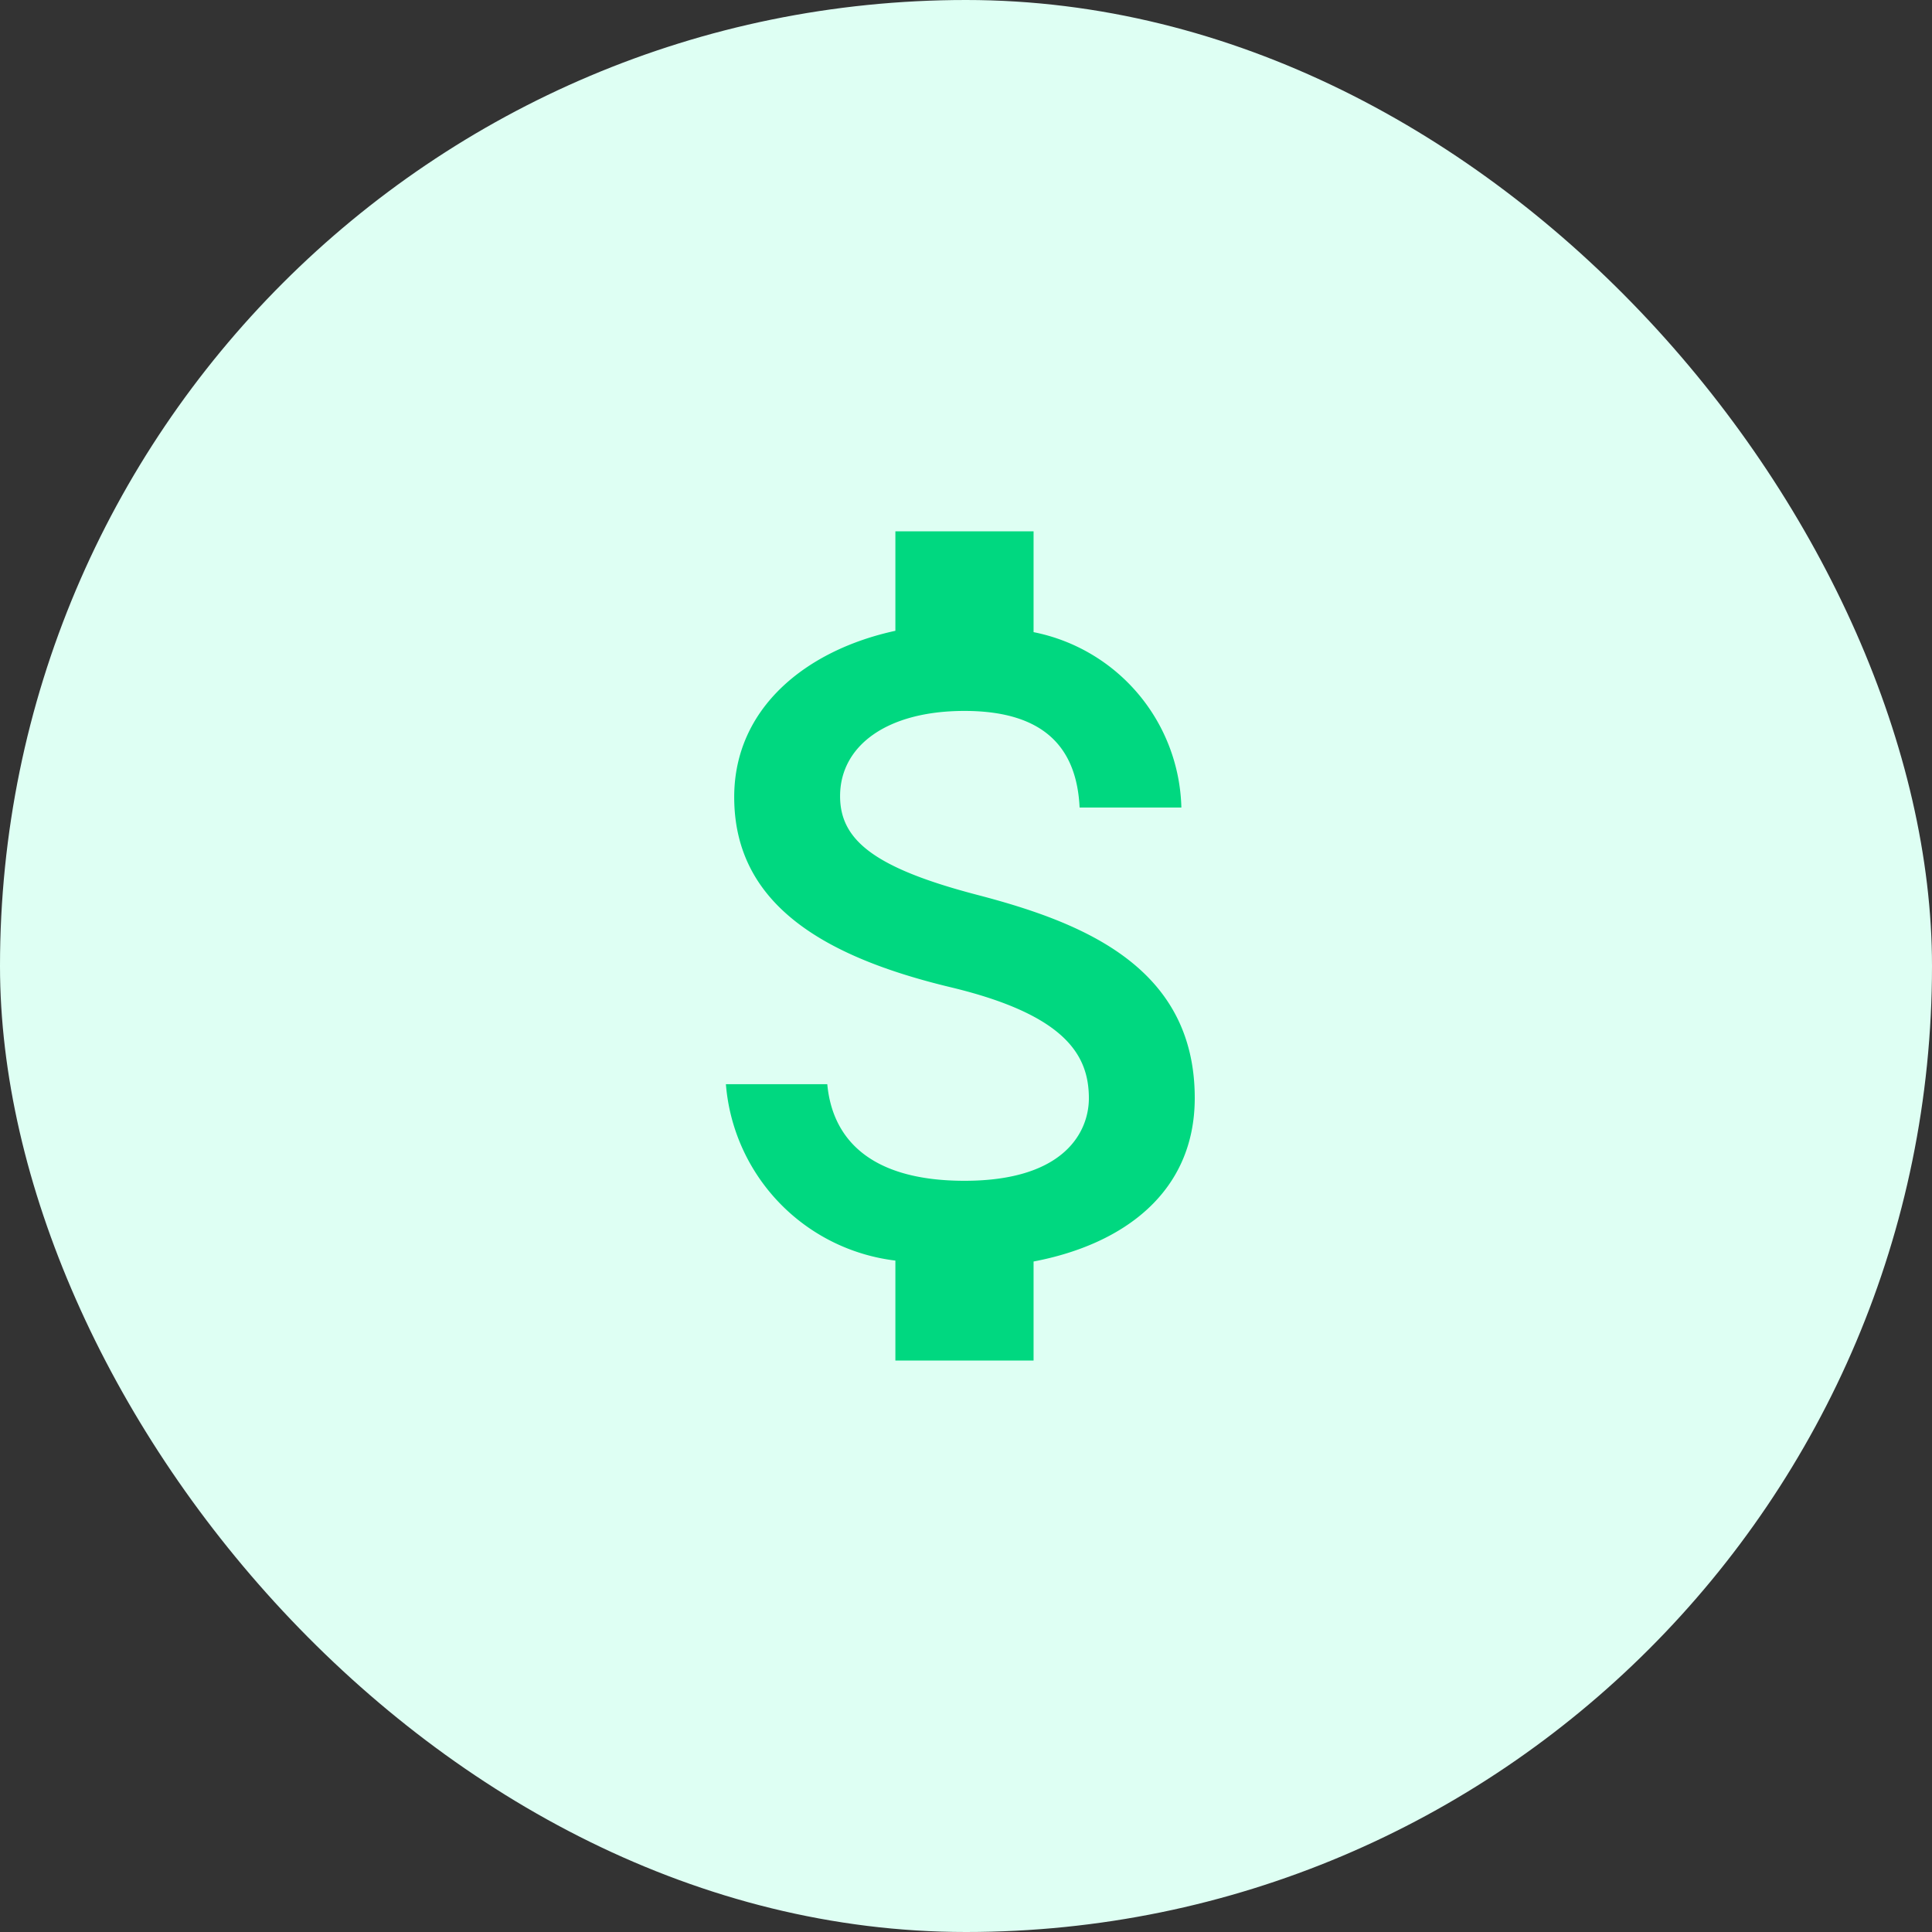 <svg xmlns="http://www.w3.org/2000/svg" width="40" height="40" viewBox="0 0 40 40"><rect x="0" y="0" width="40" height="40" fill="#333333" stroke="none"/><defs><style>.a{fill:#defff3;}.b{fill:#00d880;}</style></defs><rect class="a" width="40" height="40" rx="20"/><path class="b" d="M14.705,12.033c-2.164-.563-2.861-1.144-2.861-2.05,0-1.039.963-1.764,2.575-1.764,1.7,0,2.327.81,2.384,2H18.91A3.8,3.8,0,0,0,15.85,6.588V4.5H12.989V6.56c-1.85.4-3.337,1.6-3.337,3.442,0,2.2,1.821,3.3,4.482,3.938,2.384.572,2.861,1.411,2.861,2.3,0,.658-.467,1.707-2.575,1.707-1.964,0-2.737-.877-2.841-2H9.48a4,4,0,0,0,3.509,3.652v2.069H15.85v-2.05c1.859-.353,3.337-1.43,3.337-3.385C19.187,13.52,16.87,12.6,14.705,12.033Z" transform="translate(5.549 6.5)"/></svg>